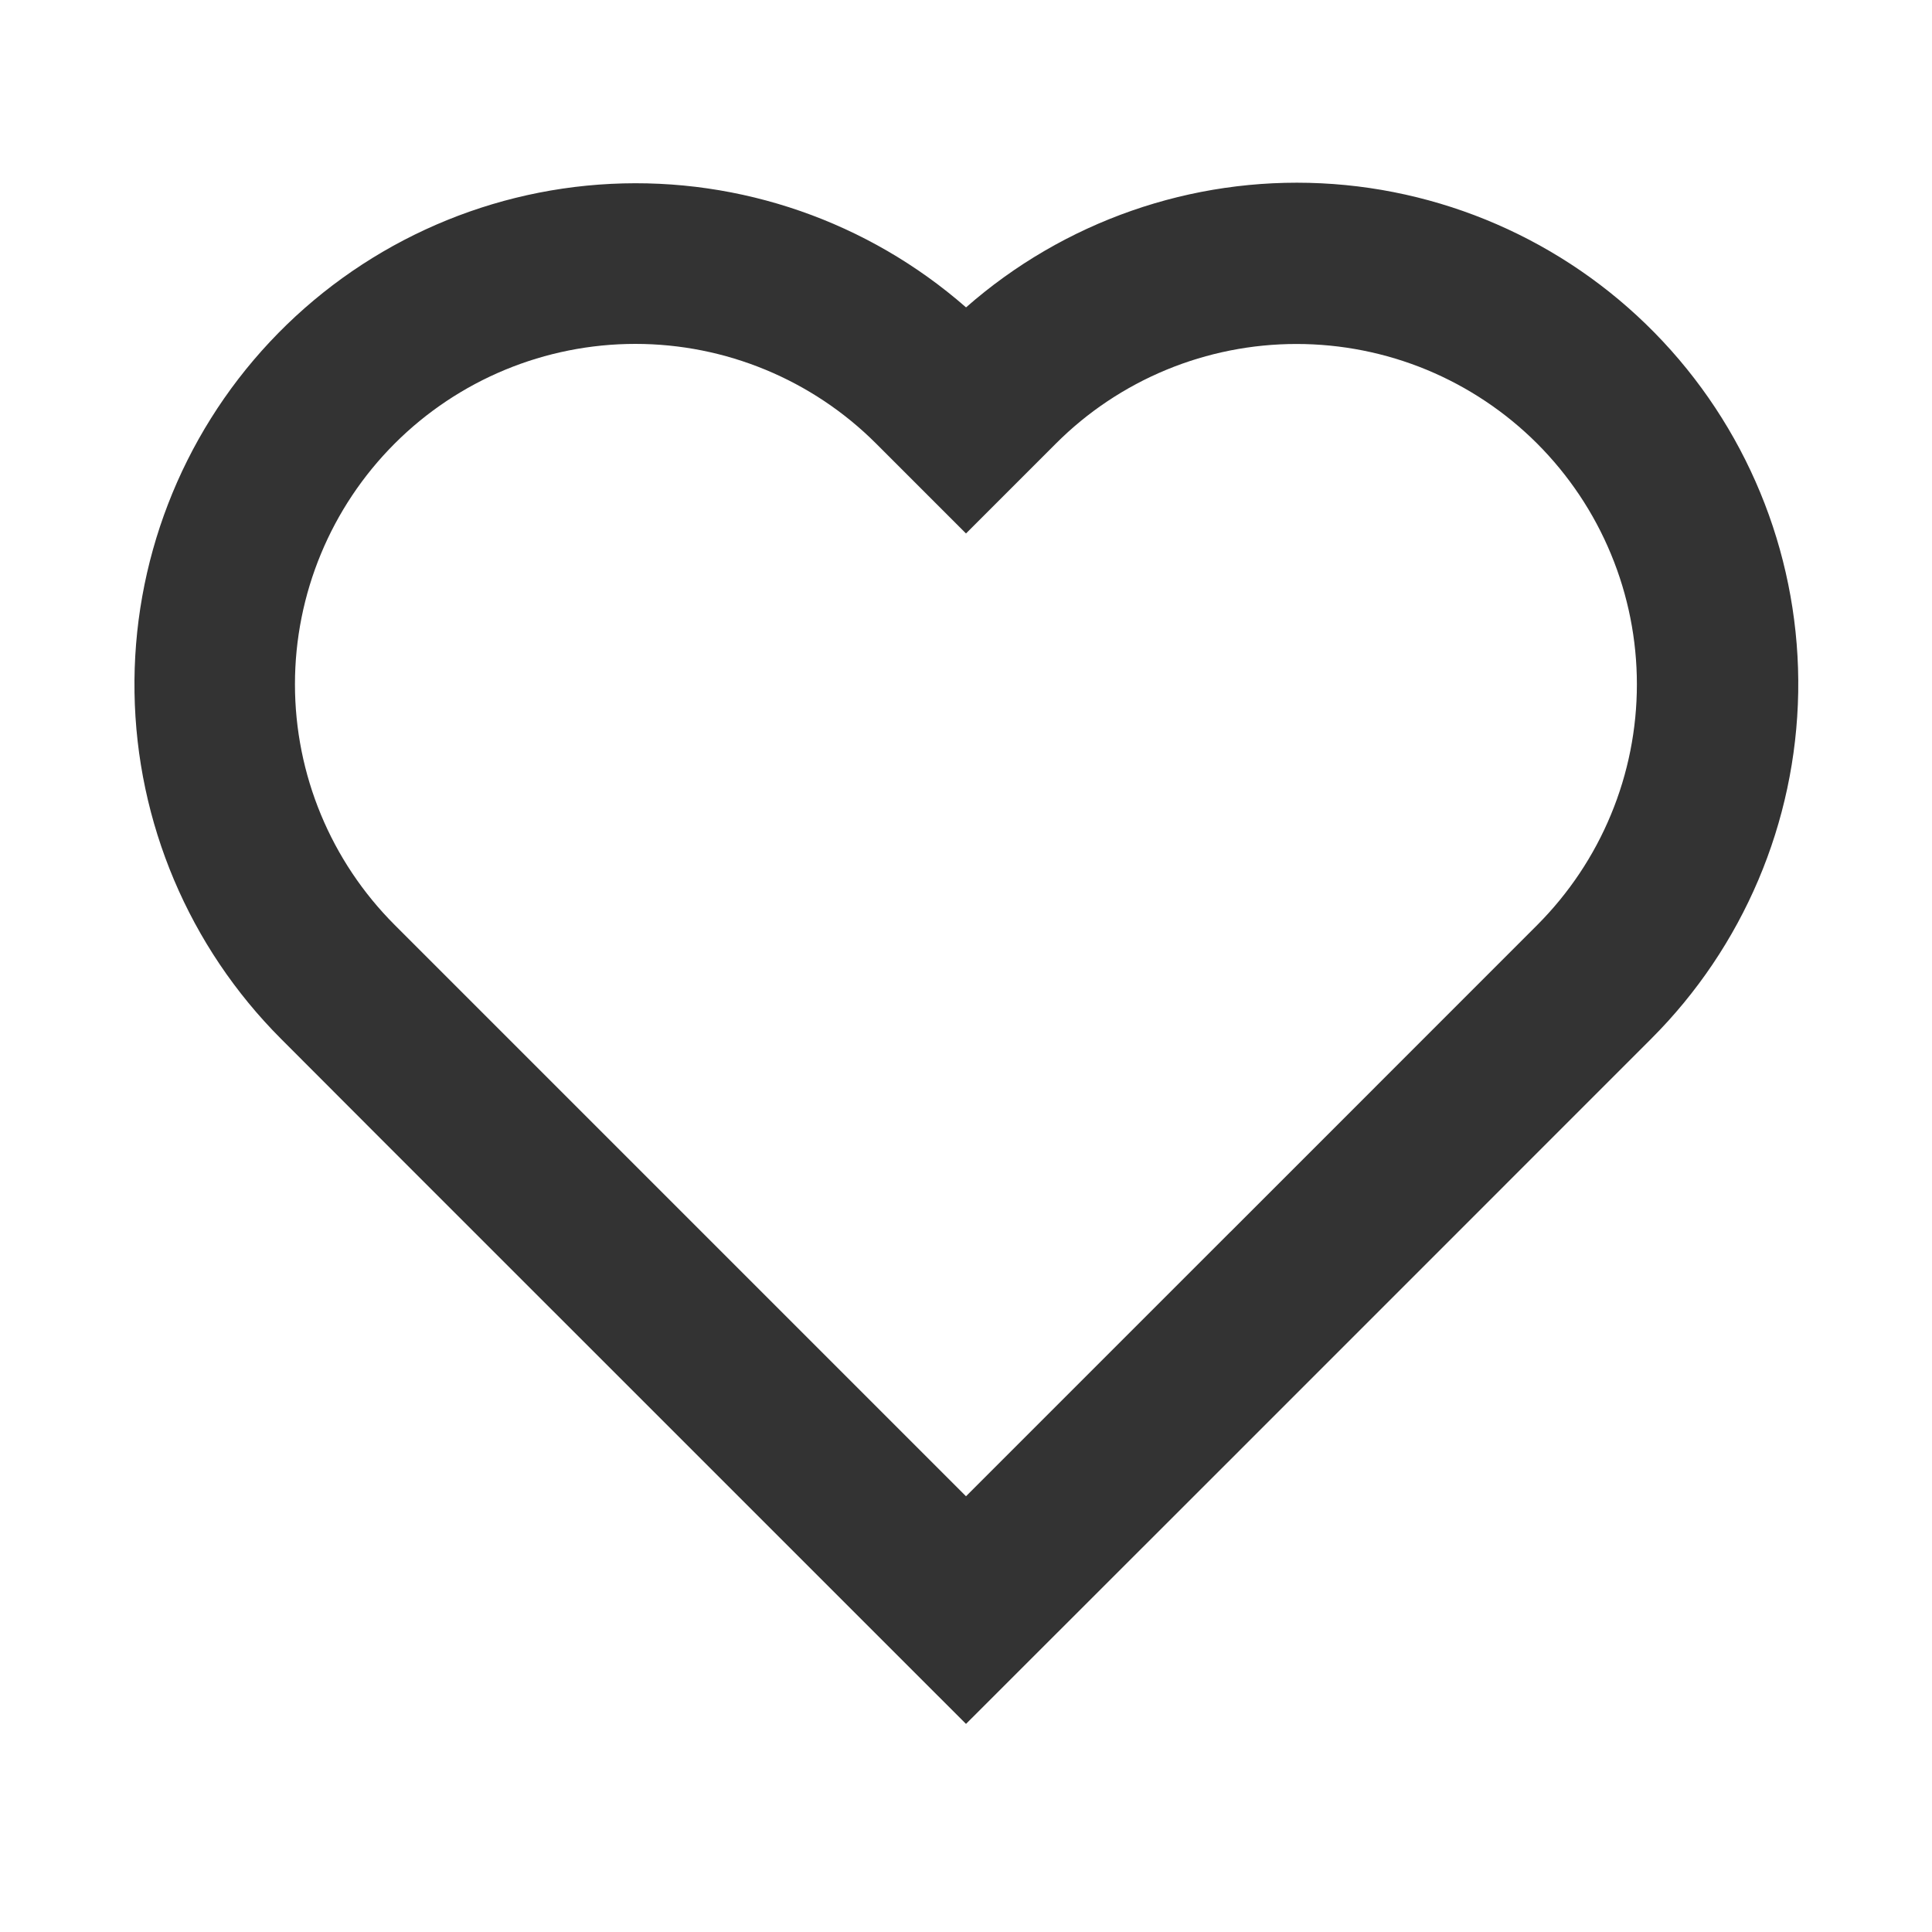 <svg width="24" height="24" viewBox="0 0 24 24" fill="none" xmlns="http://www.w3.org/2000/svg">
    <path d="M12.001 3.818C13.216 2.751 14.799 2.198 16.414 2.277C18.029 2.356 19.551 3.06 20.656 4.24C21.762 5.421 22.365 6.985 22.338 8.602C22.31 10.219 21.655 11.762 20.511 12.905L15.287 18.13L12 21.415L4.72 14.136L3.49 12.904C2.349 11.761 1.696 10.219 1.671 8.603C1.645 6.988 2.248 5.426 3.352 4.247C4.457 3.068 5.976 2.364 7.589 2.284C9.203 2.204 10.784 2.754 12 3.818M15.285 15.303L19.096 11.491C19.488 11.098 19.8 10.632 20.012 10.119C20.225 9.606 20.334 9.056 20.334 8.501C20.334 7.946 20.225 7.396 20.012 6.883C19.8 6.37 19.488 5.904 19.096 5.511C18.703 5.118 18.237 4.807 17.724 4.594C17.211 4.382 16.661 4.273 16.106 4.273C15.55 4.273 15.001 4.382 14.488 4.594C13.974 4.807 13.508 5.118 13.116 5.511L12 6.627L10.883 5.51C10.09 4.717 9.014 4.272 7.893 4.272C6.771 4.272 5.696 4.717 4.903 5.51C4.11 6.303 3.664 7.379 3.664 8.5C3.664 9.622 4.11 10.697 4.903 11.49L6.135 12.722L12 18.587L15.285 15.302" fill="#333333"/>
    </svg>
    
